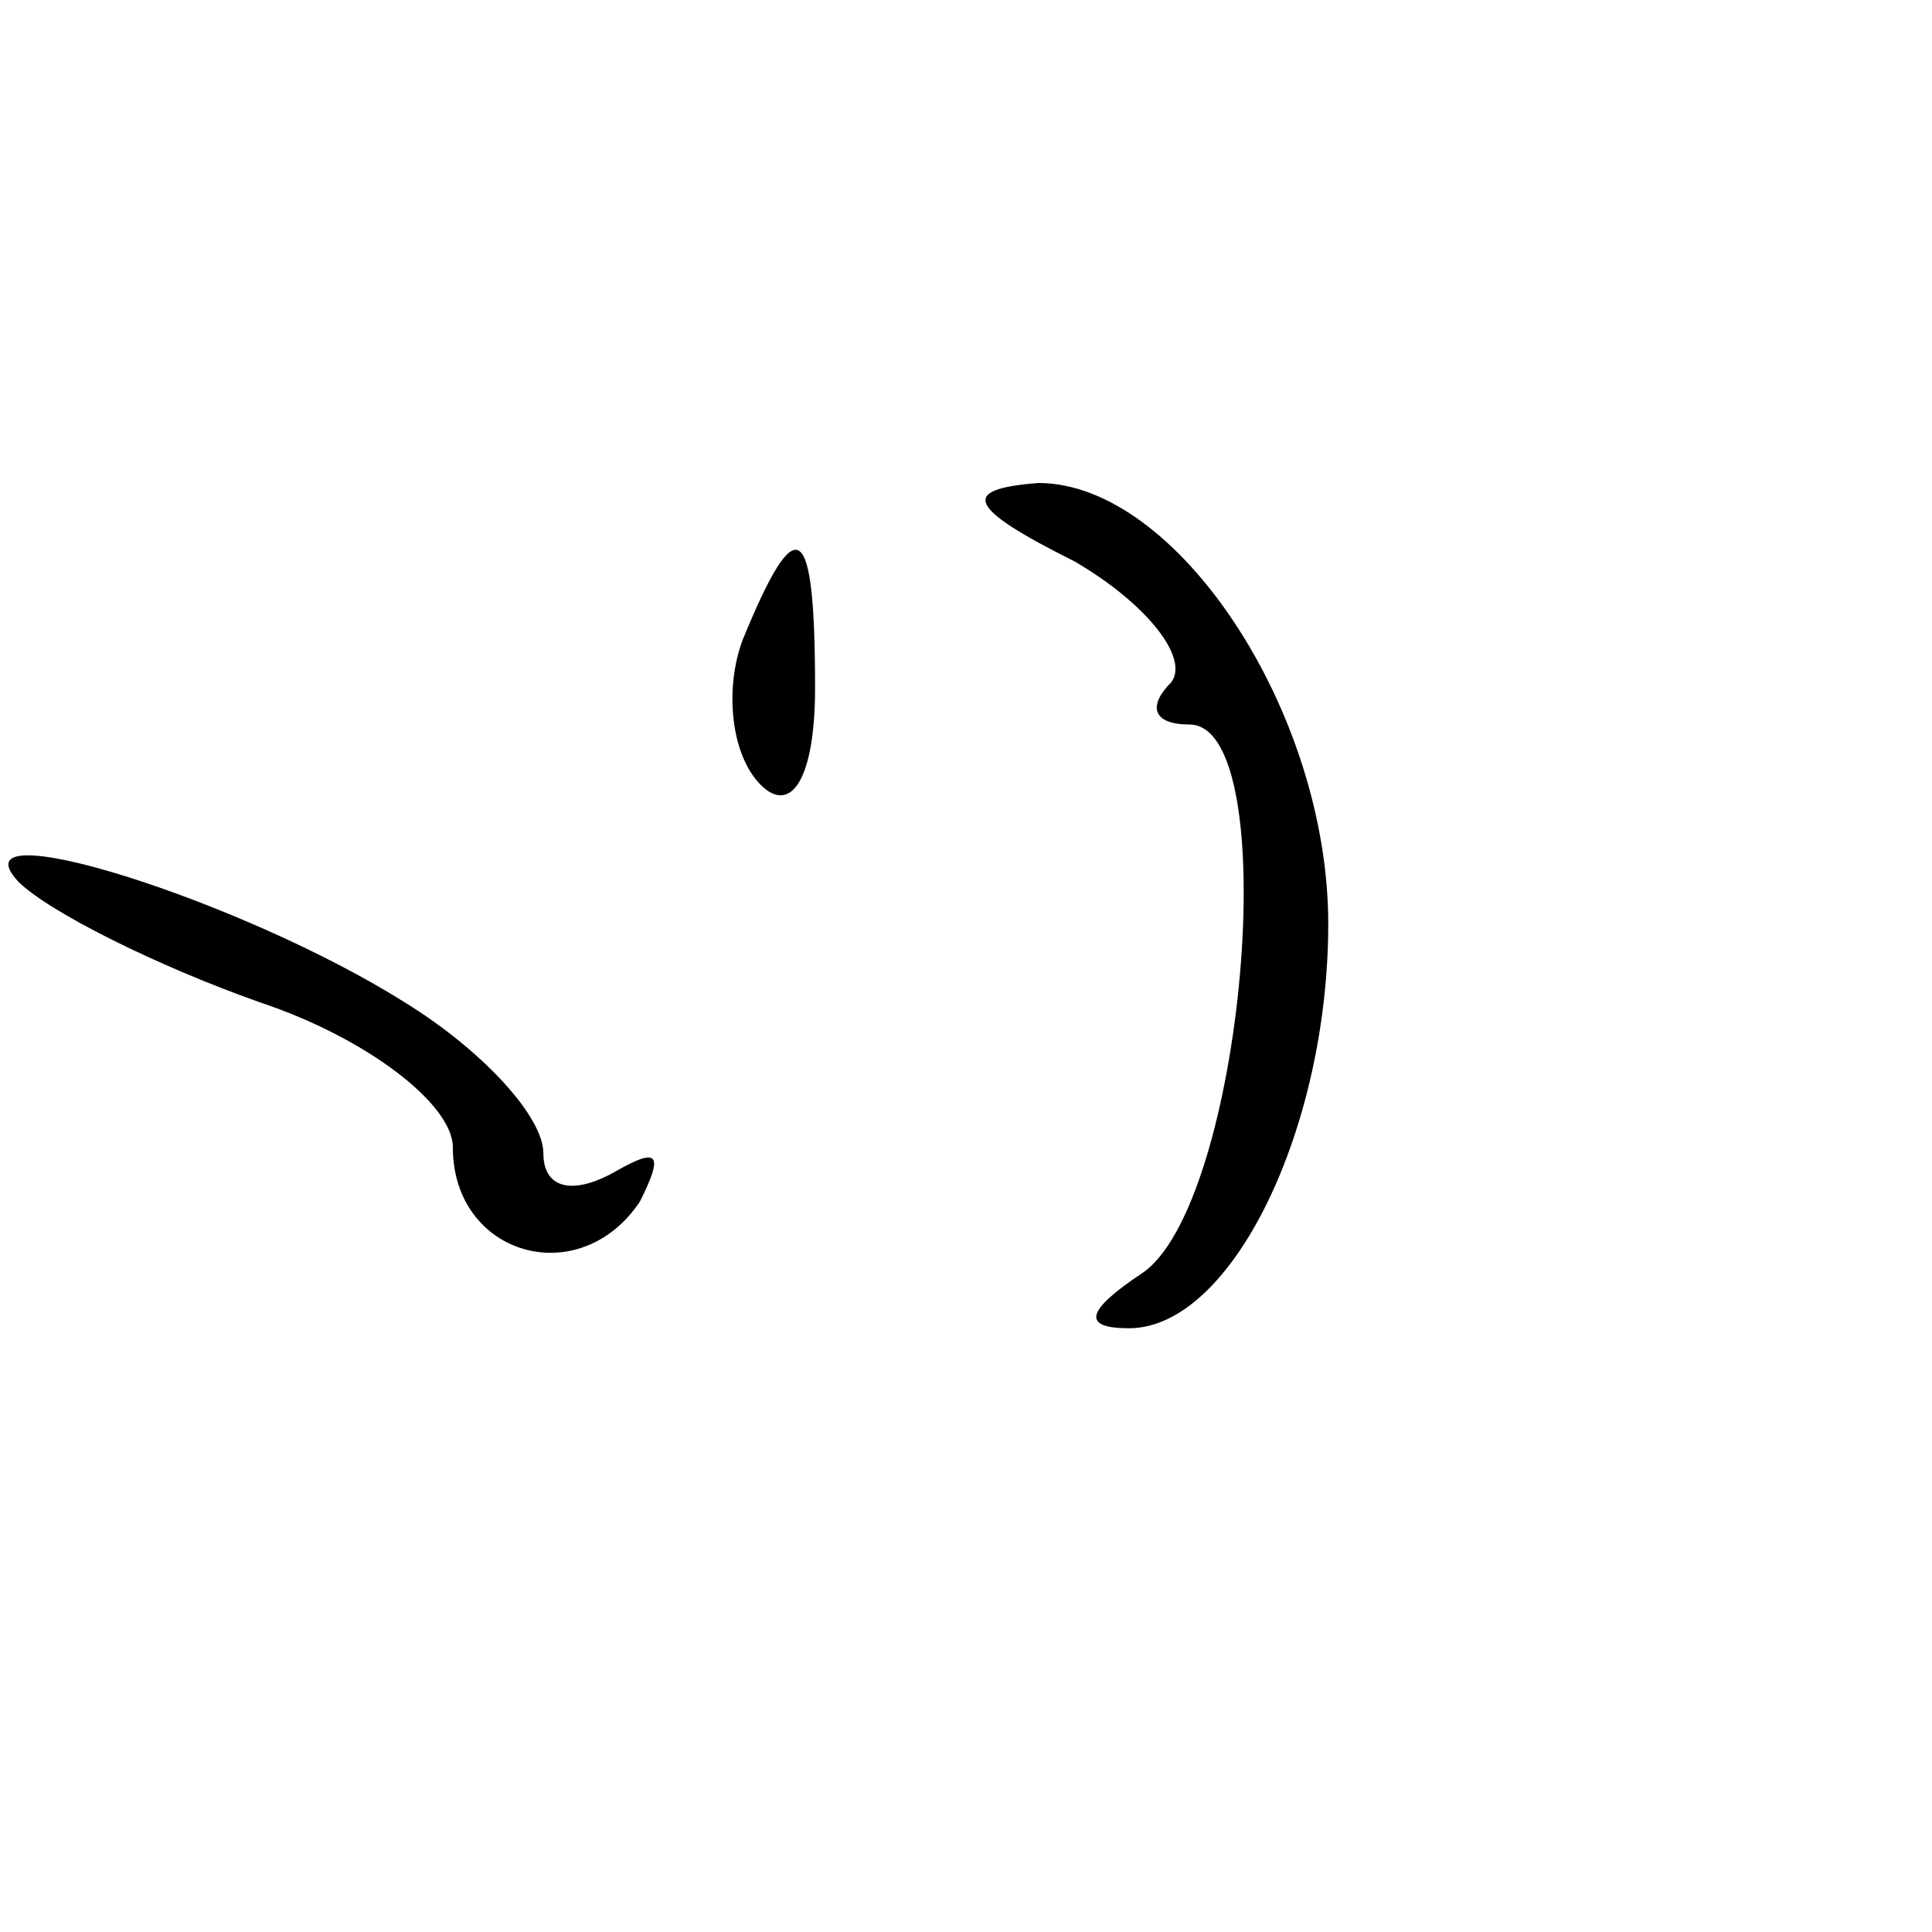 <?xml version="1.0" standalone="no"?>
<!DOCTYPE svg PUBLIC "-//W3C//DTD SVG 20010904//EN"
 "http://www.w3.org/TR/2001/REC-SVG-20010904/DTD/svg10.dtd">
<svg version="1.0" xmlns="http://www.w3.org/2000/svg"
 width="32pt" height="32pt" viewBox="0 0 32 32"
 preserveAspectRatio="xMidYMid meet">
<g transform="translate(0,32) scale(0.1,-0.1)"
fill="#000000" stroke="none">
<path fill="#000000" stroke="none" d="M178 227 c12 -7 19 -16 16 -20 -4 -4
-3 -7 3 -7 16 0 9 -80 -8 -91 -9 -6 -10 -9 -2 -9 17 0 33 33 33 67 0 35 -25
73 -48 73 -13 -1 -12 -4 6 -13z"/>
<path fill="#000000" stroke="none" d="M123 214 c-3 -8 -2 -19 3 -24 5 -5 9 1
9 16 0 28 -3 30 -12 8z"/>
<path fill="#000000" stroke="none" d="M3 174 c5 -5 23 -14 40 -20 18 -6 32
-17 32 -24 0 -18 21 -24 31 -9 4 8 3 9 -4 5 -7 -4 -12 -3 -12 3 0 6 -10 17
-23 25 -27 17 -75 32 -64 20z"/>
</g>
</svg>
